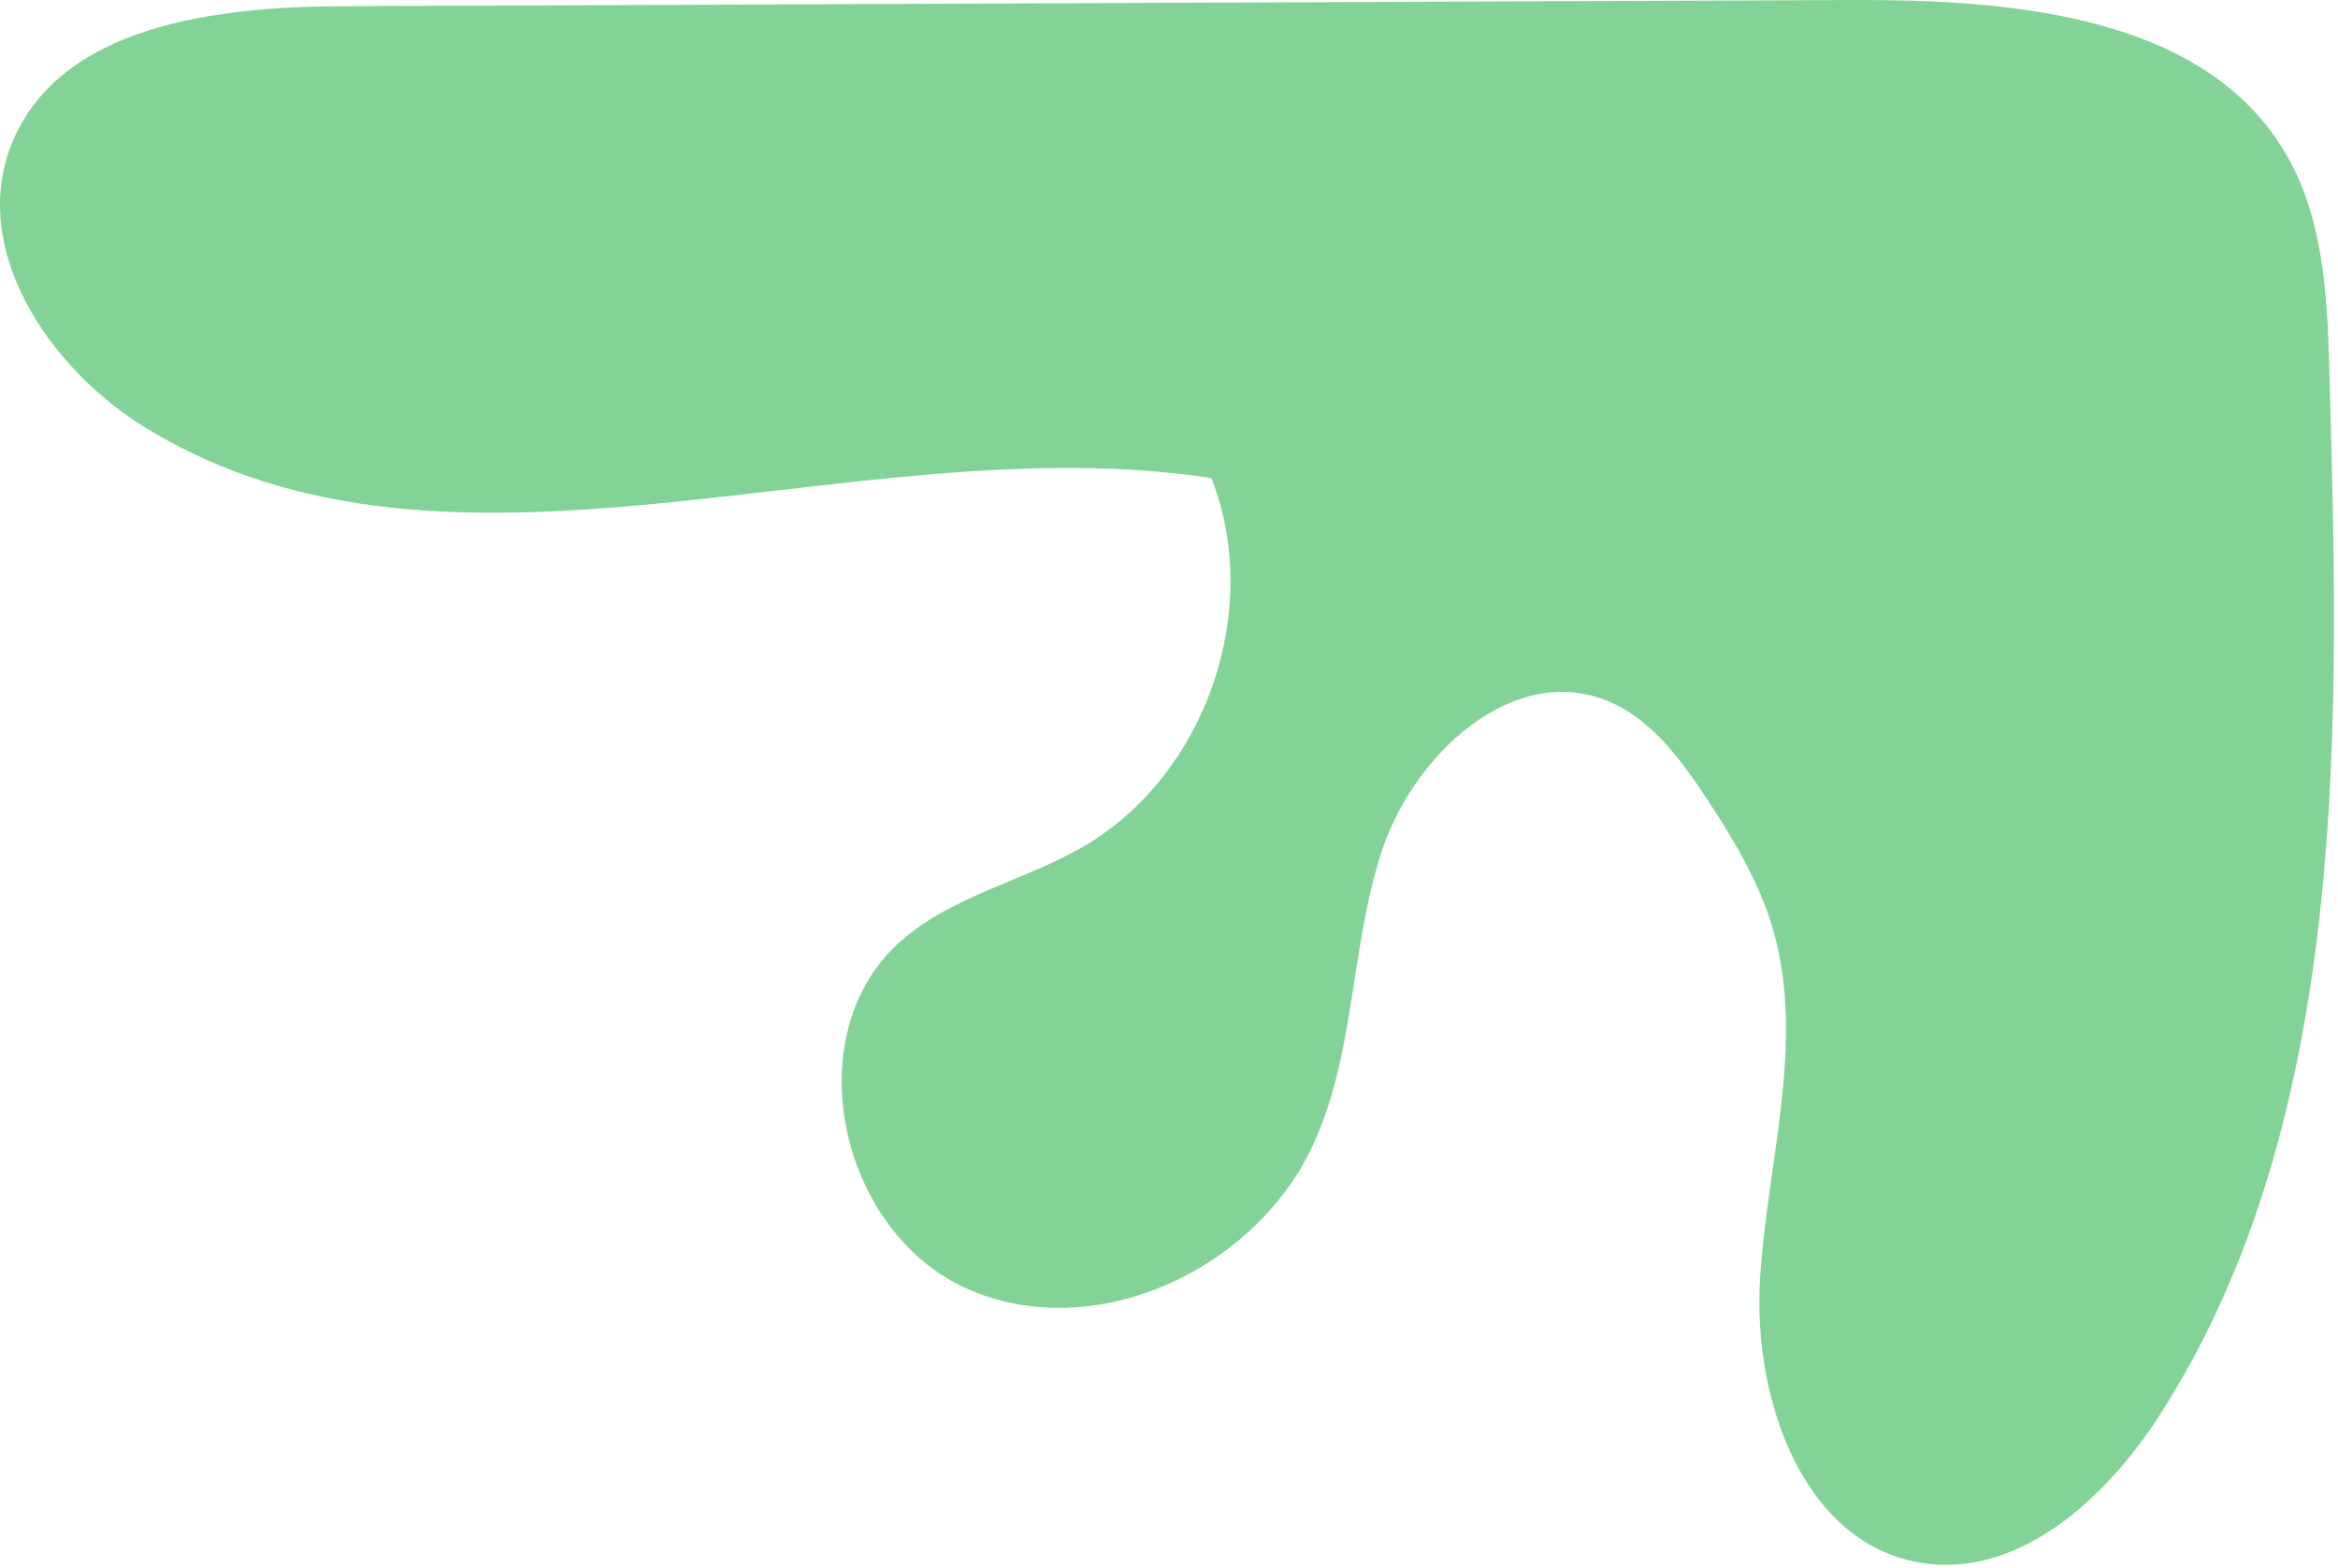 <svg width="507" height="340" viewBox="0 0 507 340" fill="none" xmlns="http://www.w3.org/2000/svg">
<path d="M505.091 79.182C504.662 63.661 503.715 47.485 496.048 33.983C478.677 3.387 436.771 -0.141 401.588 0.004C292.506 0.448 183.423 0.895 74.341 1.339C46.839 1.452 13.132 5.486 2.654 30.915C-6.802 53.863 10.452 79.842 31.613 92.812C98.401 133.744 185.248 91.874 262.685 103.691C273.939 132.251 261.498 168.127 234.978 183.588C222.048 191.126 206.468 194.246 195.27 204.176C172.677 224.208 181.829 266.678 209.253 279.309C236.678 291.942 272.043 275.773 284.718 248.369C293.892 228.533 292.823 205.474 299.61 184.702C306.397 163.928 327.58 144.025 348.005 151.796C357.61 155.452 364.164 164.254 369.838 172.822C375.766 181.777 381.403 191.103 384.427 201.407C391.643 225.999 383.152 252.109 381.658 277.693C380.164 303.277 390.805 334.317 416.025 338.875C437.207 342.702 456.347 325.429 468.05 307.364C510.427 241.947 507.15 153.687 505.091 79.182Z" fill="#83D398"/>
</svg>
